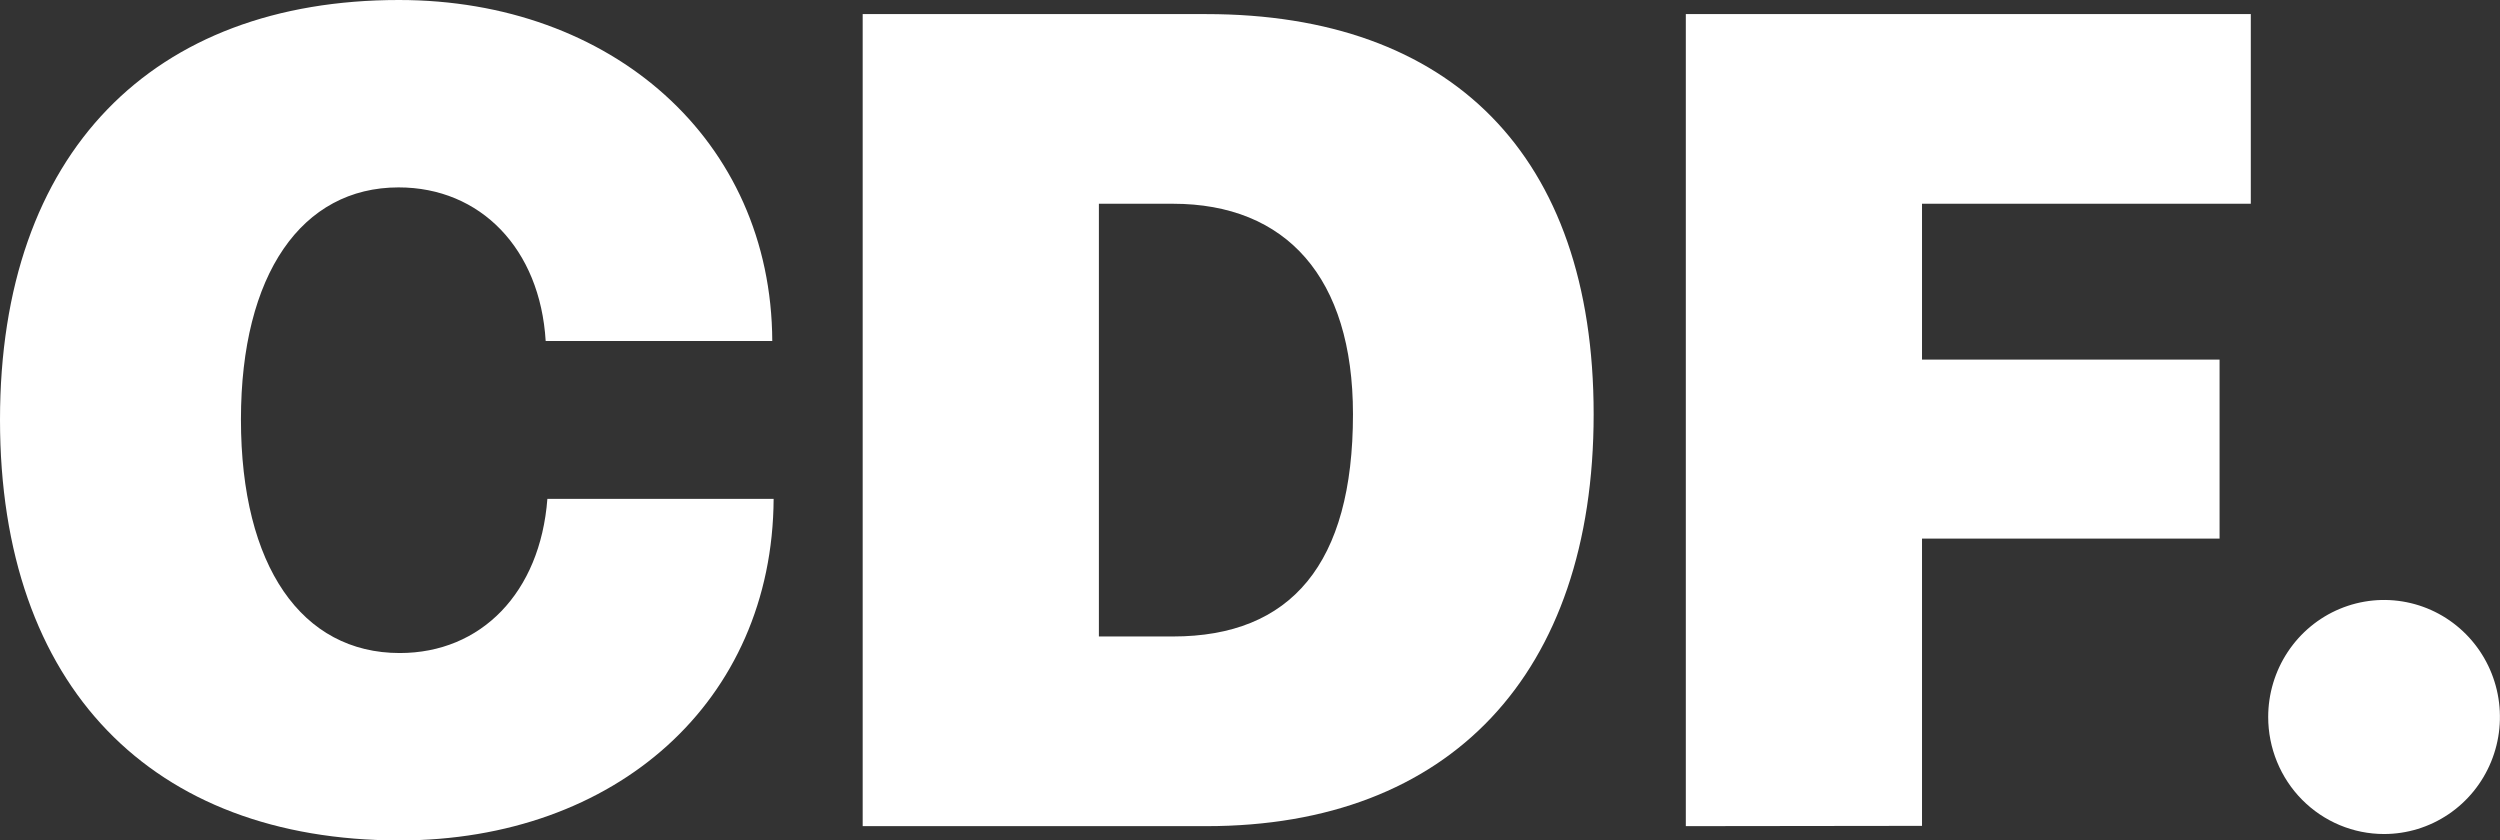 <svg width="122" height="41" viewBox="0 0 122 41" fill="none" xmlns="http://www.w3.org/2000/svg">
<rect x="0" y="0" width="122" height="41" fill="#333333" stroke="none"/>
<g clip-path="url(#clip0)">
<path d="M0 20.487C0 7.413 7.475 0 19.468 0C29.828 0 37.644 6.809 37.687 16.642H26.629C26.358 12.139 23.447 9.145 19.451 9.145C14.732 9.145 11.758 13.374 11.758 20.47C11.758 27.639 14.732 31.868 19.508 31.868C23.473 31.868 26.362 28.931 26.712 24.345H37.753C37.7 34.231 30.06 41.013 19.481 41.013C7.462 41 0 33.56 0 20.487Z" fill="white"/>
<path d="M58.874 0.688C70.77 0.688 77.77 7.526 77.77 20.213C77.77 32.9 70.754 40.316 58.874 40.316H42.099V0.688H58.874ZM53.626 31.06H57.241C63.005 31.06 66.025 27.516 66.025 20.213C66.025 13.538 62.763 9.943 57.241 9.943H53.626V31.06Z" fill="white"/>
<path d="M82.268 40.316V0.688H109.839V9.943H93.794V17.549H108.315V26.284H93.794V40.302L82.268 40.316Z" fill="white"/>
<path d="M110.688 34.989C110.688 33.859 111.02 32.755 111.641 31.816C112.262 30.877 113.145 30.145 114.179 29.713C115.212 29.281 116.349 29.168 117.445 29.388C118.542 29.608 119.55 30.152 120.341 30.951C121.131 31.749 121.67 32.767 121.888 33.875C122.106 34.983 121.994 36.131 121.566 37.174C121.138 38.218 120.414 39.11 119.484 39.737C118.554 40.365 117.461 40.7 116.342 40.7C115.6 40.7 114.864 40.553 114.178 40.266C113.492 39.979 112.868 39.558 112.343 39.028C111.818 38.498 111.402 37.868 111.118 37.175C110.834 36.482 110.688 35.739 110.688 34.989Z" fill="white"/>
</g>
<defs>
<clipPath id="clip0">
<rect width="122" height="41" fill="white"/>
</clipPath>
</defs>
</svg>
